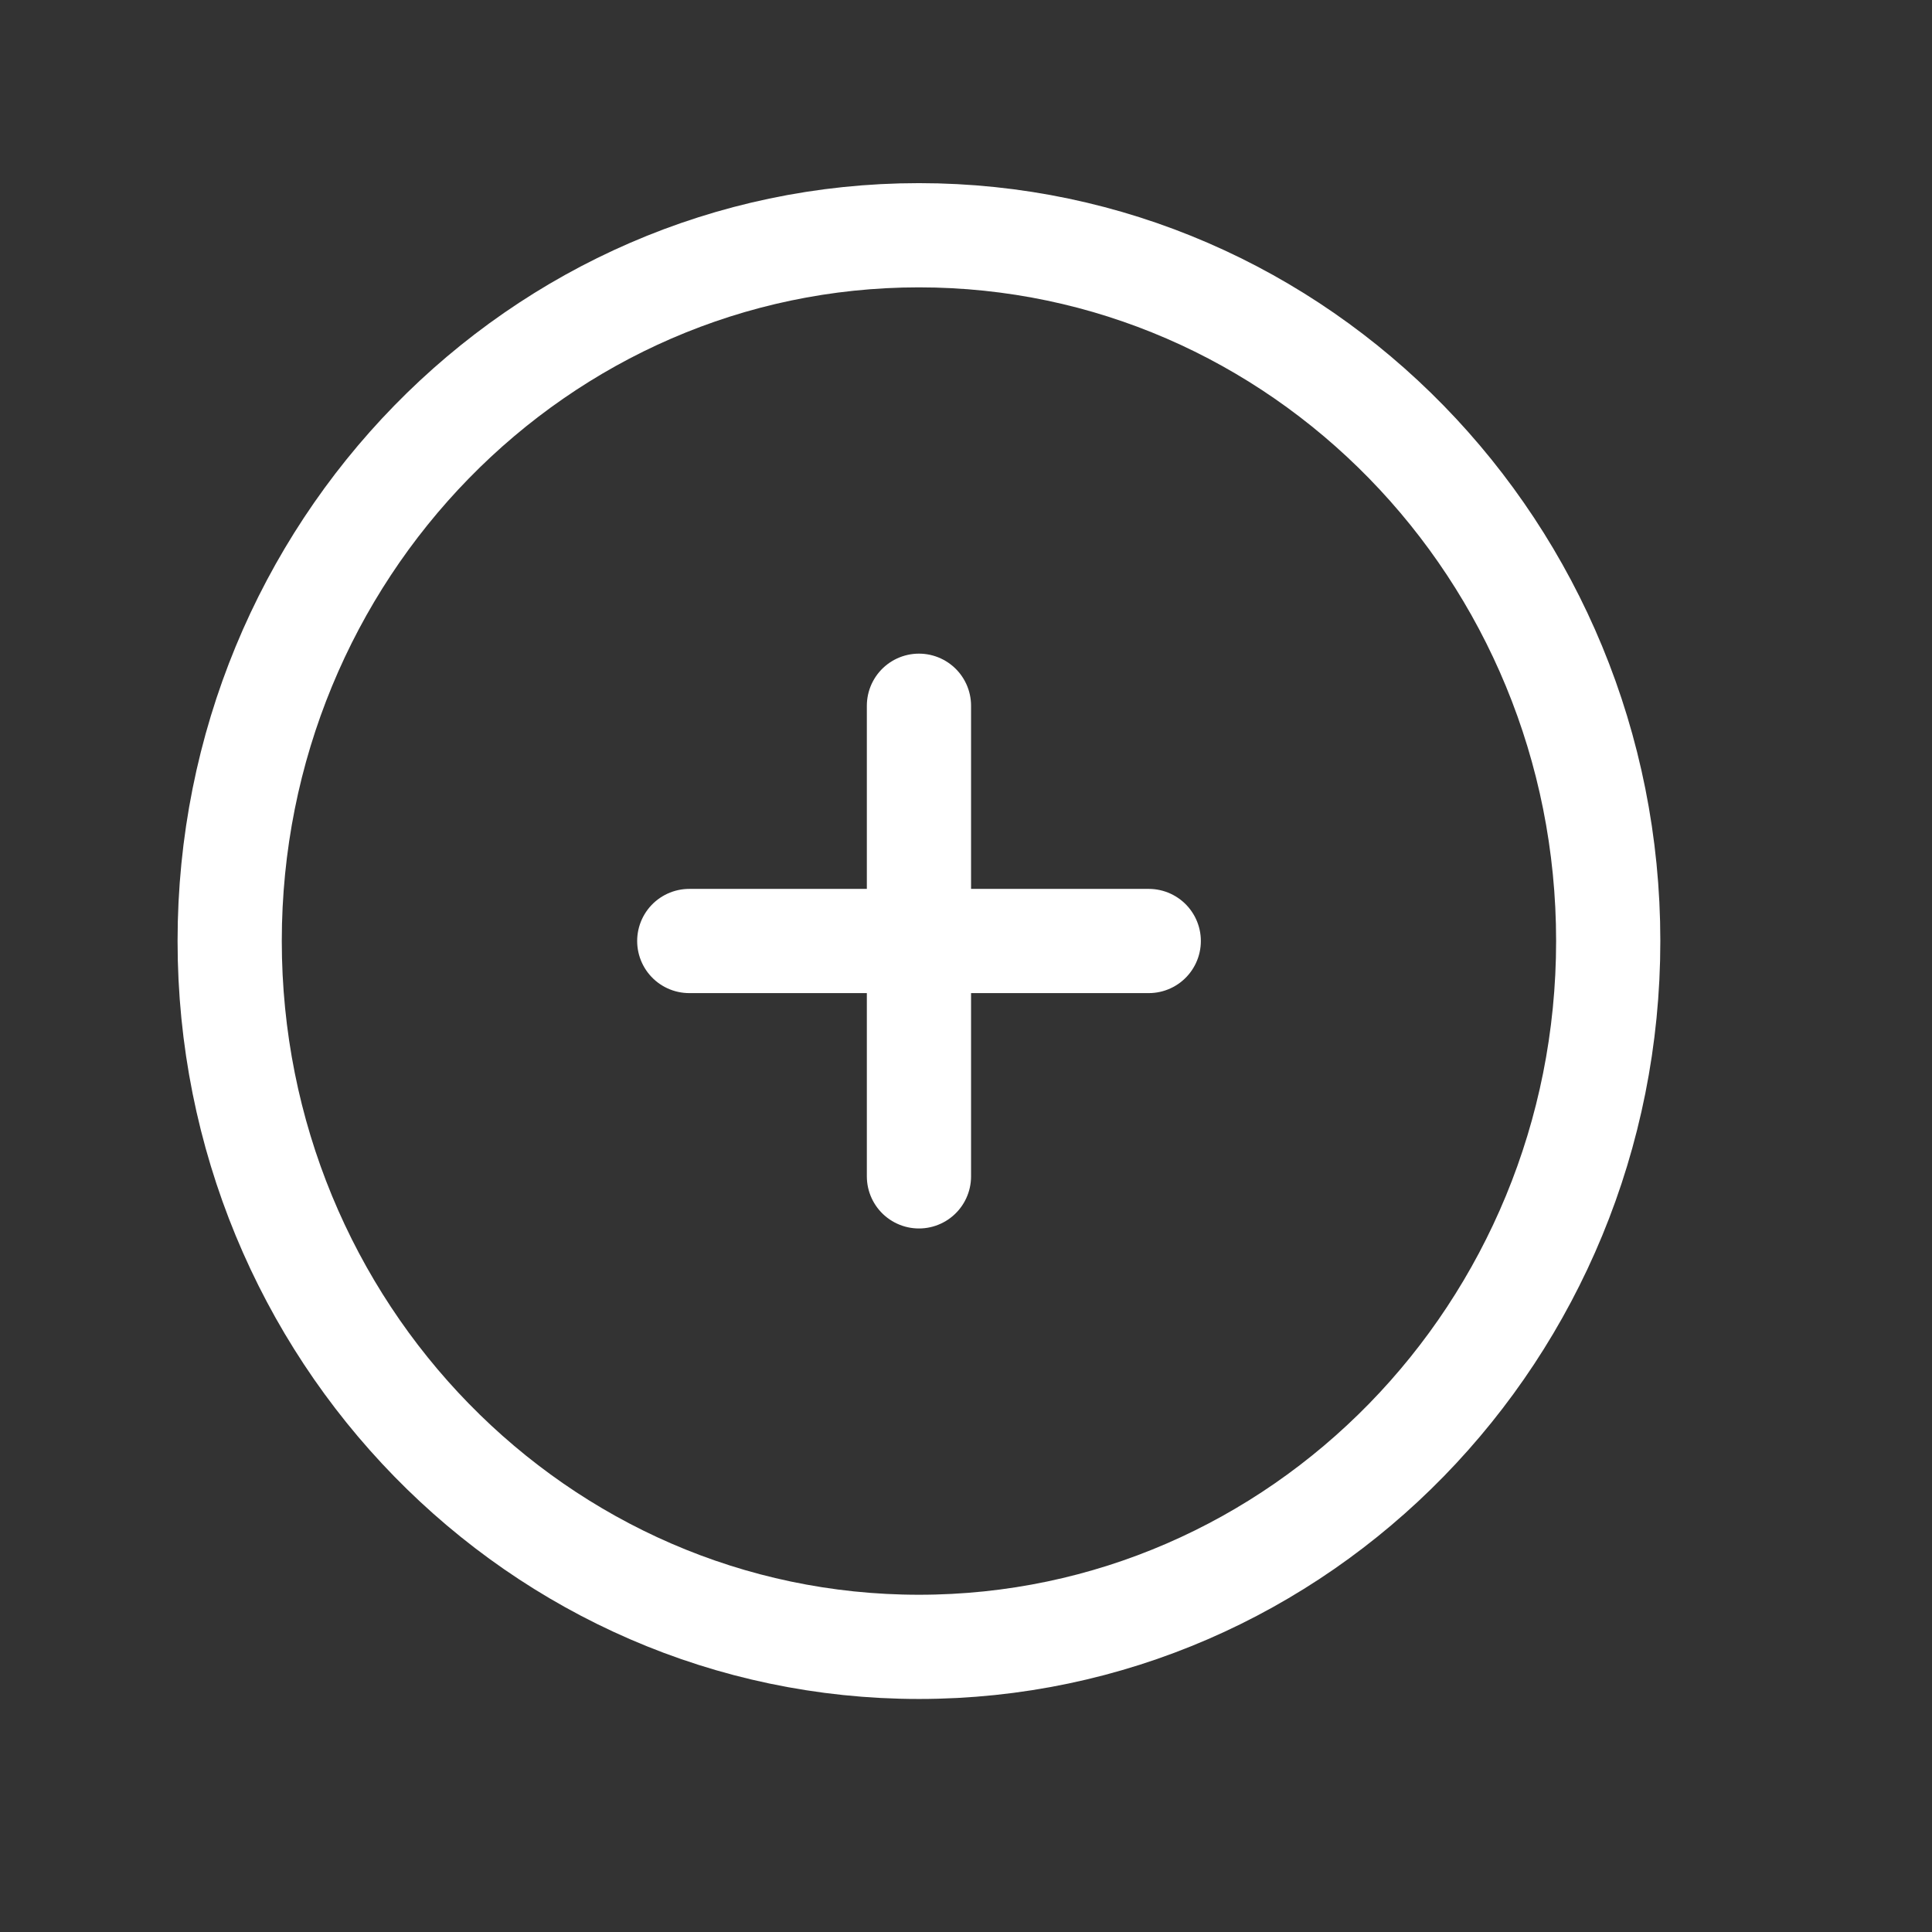 <svg width="17" height="17" viewBox="0 0 17 17" fill="none" xmlns="http://www.w3.org/2000/svg">
<rect x="0" y="0" width="17" height="17" fill="#333333" stroke="none"/>
<g clip-path="url(#clip0_254_292)">
<path d="M8.086 14.491C11.436 14.491 14.151 11.71 14.151 8.28C14.151 4.851 11.436 2.07 8.086 2.07C4.737 2.07 2.021 4.851 2.021 8.28C2.021 11.71 4.737 14.491 8.086 14.491Z" stroke="white" stroke-width="0.917" stroke-linecap="round" stroke-linejoin="round"/>
<path d="M6.065 8.28H10.108" stroke="white" stroke-width="0.917" stroke-linecap="round" stroke-linejoin="round"/>
<path d="M8.086 6.21V10.351" stroke="white" stroke-width="0.917" stroke-linecap="round" stroke-linejoin="round"/>
</g>
<defs>
<clipPath id="clip0_254_292">
<rect width="16.173" height="16.561" fill="white"/>
</clipPath>
</defs>
</svg>
